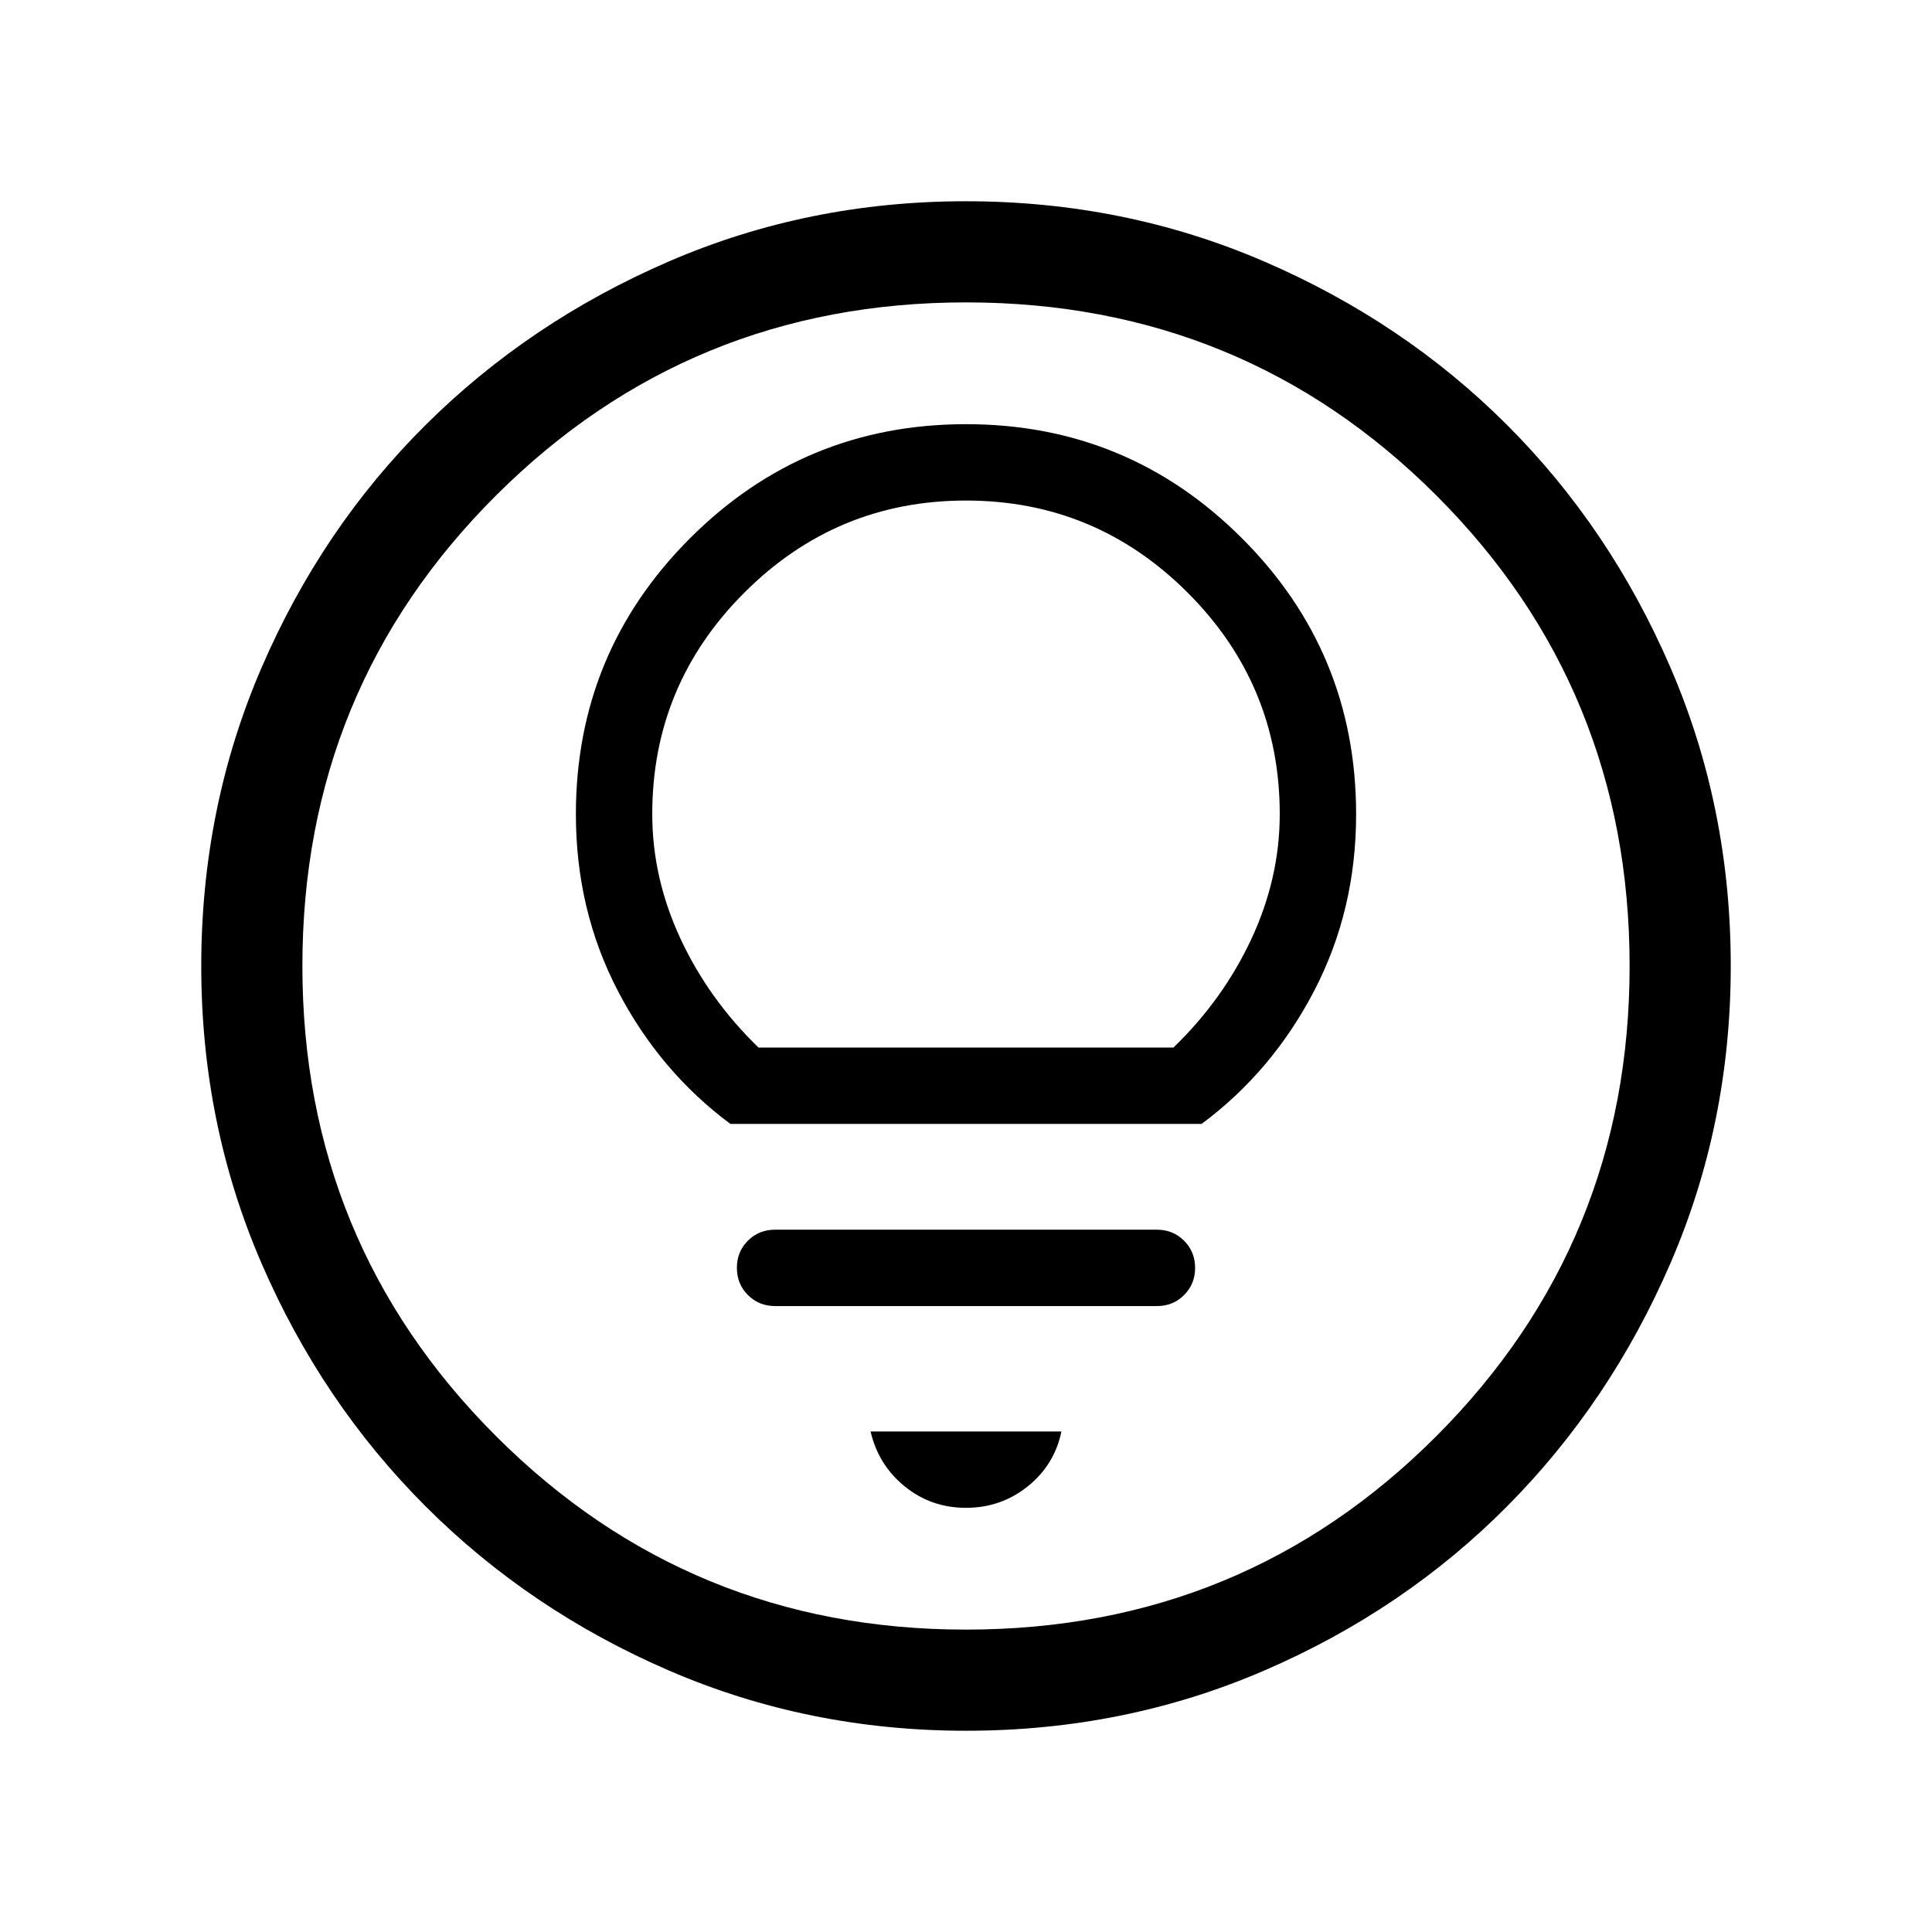 <svg xmlns="http://www.w3.org/2000/svg" height="40" viewBox="0 -960 960 960" width="40"><path d="M480-210.77q17.384 0 30.692-10.679 13.307-10.679 16.718-27.269h-94.82q3.821 16.59 16.923 27.269Q462.616-210.77 480-210.77Zm-94.872-100.256h189.744q8.025 0 13.499-5.469 5.475-5.469 5.475-13.487t-5.475-13.505q-5.474-5.487-13.499-5.487H385.128q-8.025 0-13.499 5.469-5.475 5.469-5.475 13.487t5.475 13.505q5.474 5.487 13.499 5.487Zm-22.205-90.513h234.154q35.067-26.055 55.918-66.104t20.851-87.741q0-80.446-56.7-137.146-56.7-56.7-137.146-56.7-80.446 0-137.146 56.7-56.7 56.7-56.7 137.146 0 47.692 20.851 87.741t55.918 66.104Zm13.974-37.947q-24.763-23.973-38.779-54.115-14.016-30.142-14.016-61.883 0-64.303 45.777-110.051Q415.655-711.282 480-711.282q64.344 0 110.121 45.747 45.777 45.748 45.777 110.051 0 31.741-14.016 61.883-14.016 30.142-38.779 54.115H376.897Zm103.17 339.485q-78.426 0-147.666-29.92t-120.887-81.544q-51.647-51.624-81.58-120.833-29.933-69.21-29.933-147.635 0-78.836 29.92-148.204 29.92-69.369 81.544-120.682 51.624-51.314 120.833-81.247 69.21-29.933 147.635-29.933 78.836 0 148.204 29.92 69.369 29.92 120.682 81.21 51.314 51.291 81.247 120.629 29.933 69.337 29.933 148.173 0 78.426-29.92 147.666t-81.21 120.887q-51.291 51.647-120.629 81.58-69.337 29.933-148.173 29.933ZM480-150.256q137.795 0 233.769-96.18Q809.744-342.615 809.744-480q0-137.795-95.975-233.769Q617.795-809.744 480-809.744q-137.385 0-233.564 95.975-96.18 95.974-96.18 233.769 0 137.385 96.18 233.564 96.179 96.18 233.564 96.18ZM480-480Z"/></svg>